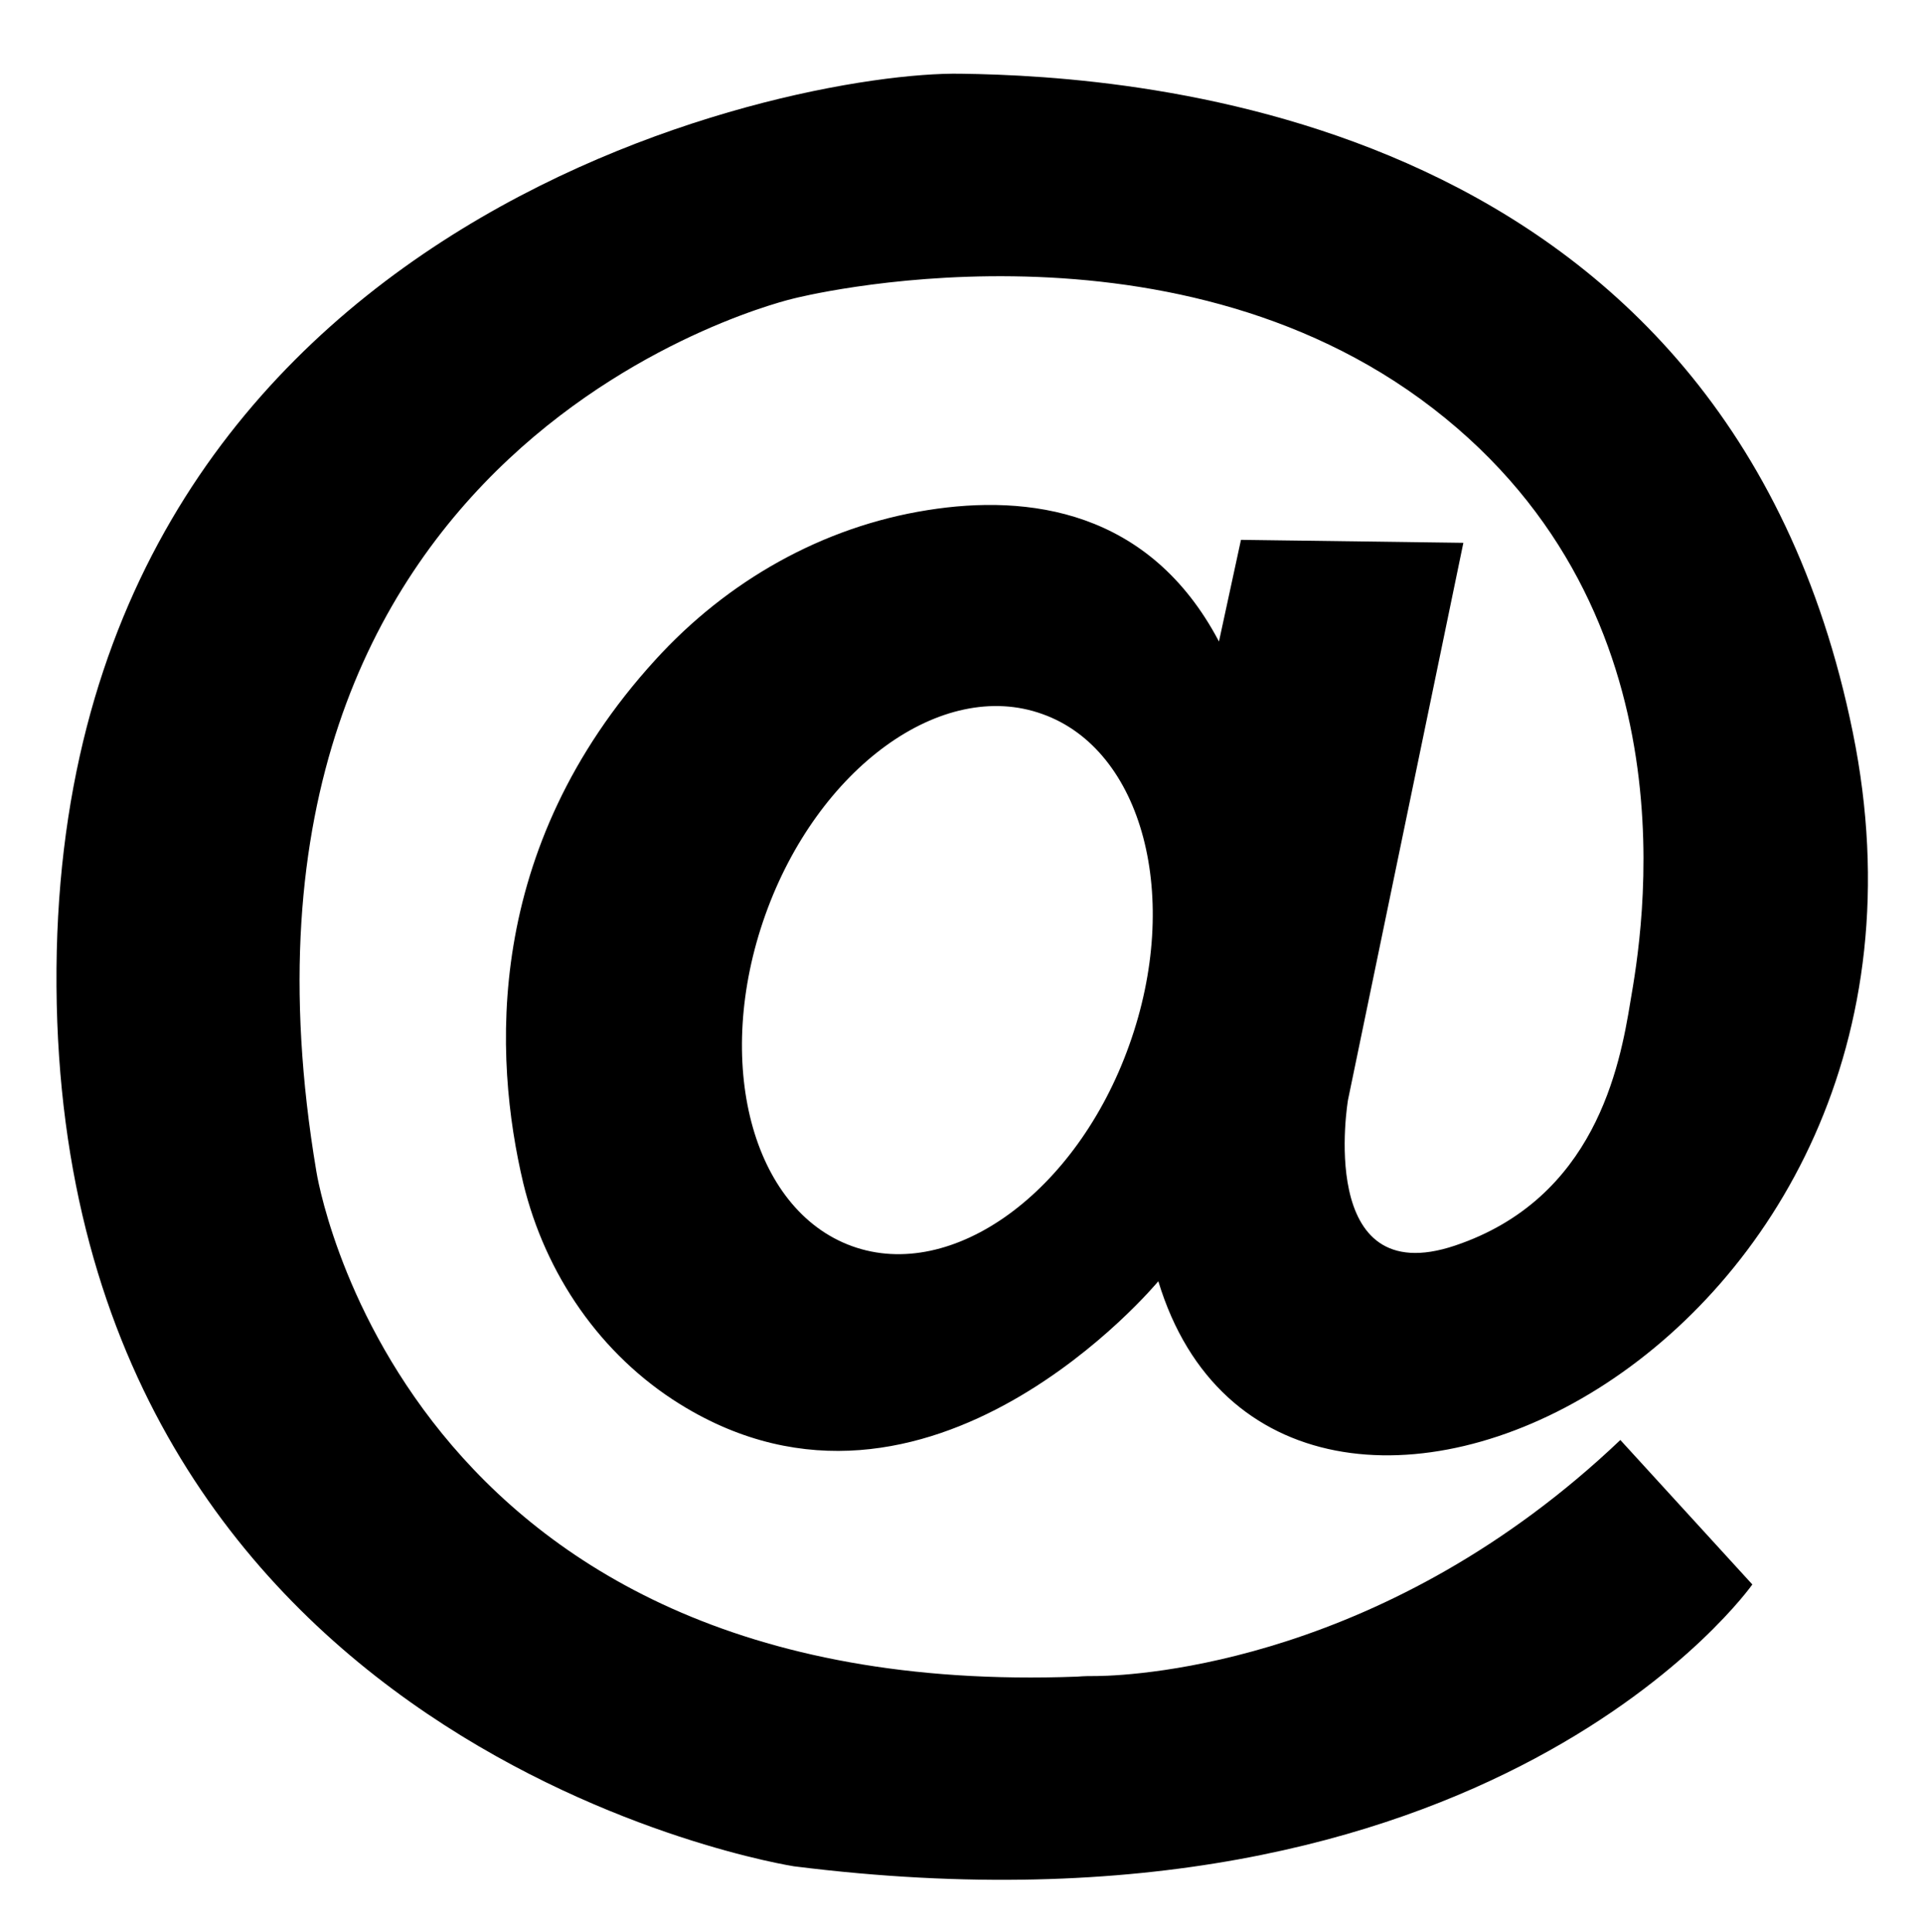 <?xml version="1.0" encoding="utf-8"?>
<!-- Generator: Adobe Illustrator 24.3.0, SVG Export Plug-In . SVG Version: 6.00 Build 0)  -->
<svg version="1.1" id="Layer_1" xmlns="http://www.w3.org/2000/svg" xmlns:xlink="http://www.w3.org/1999/xlink" x="0px" y="0px"
	 viewBox="0 0 323.4 325" style="enable-background:new 0 0 323.4 325;" xml:space="preserve">
<path d="M184.5,281.9c-1.1,0-2.2,0-3.3,0.1c-114.3,4.3-128-85-128-85C32.4,73.3,133.5,50.2,133.5,50.2S196.2,34.1,241,68.7
	c44.8,34.6,35.1,88.6,33.2,99.7c-1.8,11.1-6,33.2-29.5,41.1s-18-24.5-18-24.5l19.4-93.7l-37.4-0.5l-3.7,17.1
	c-11.7-22.2-32.1-24.8-49-22.1c-17.7,2.8-33.7,11.9-45.8,25.2c-29,31.8-27.2,66.9-22.2,88c3.7,15.3,13,28.9,26.4,37.2
	c41.8,25.9,80.4-20.7,80.4-20.7c20.3,66.9,138,12,116.8-92.3C290.4,18.8,190.7,12.8,161.6,12.4C132.6,11.9,8.6,37,9.5,165.9
	s124,148,124,148c117.5,14.8,161.2-47.4,161.2-47.4l-22.2-24.3C233.4,279.4,191.9,281.8,184.5,281.9z M189.9,175.8
	c-8.8,24.7-29.7,39.9-46.6,33.8c-16.9-6.1-23.4-31-14.6-55.7c8.8-24.7,29.7-39.9,46.6-33.8C192.2,126.1,198.8,151,189.9,175.8z"/>
</svg>
